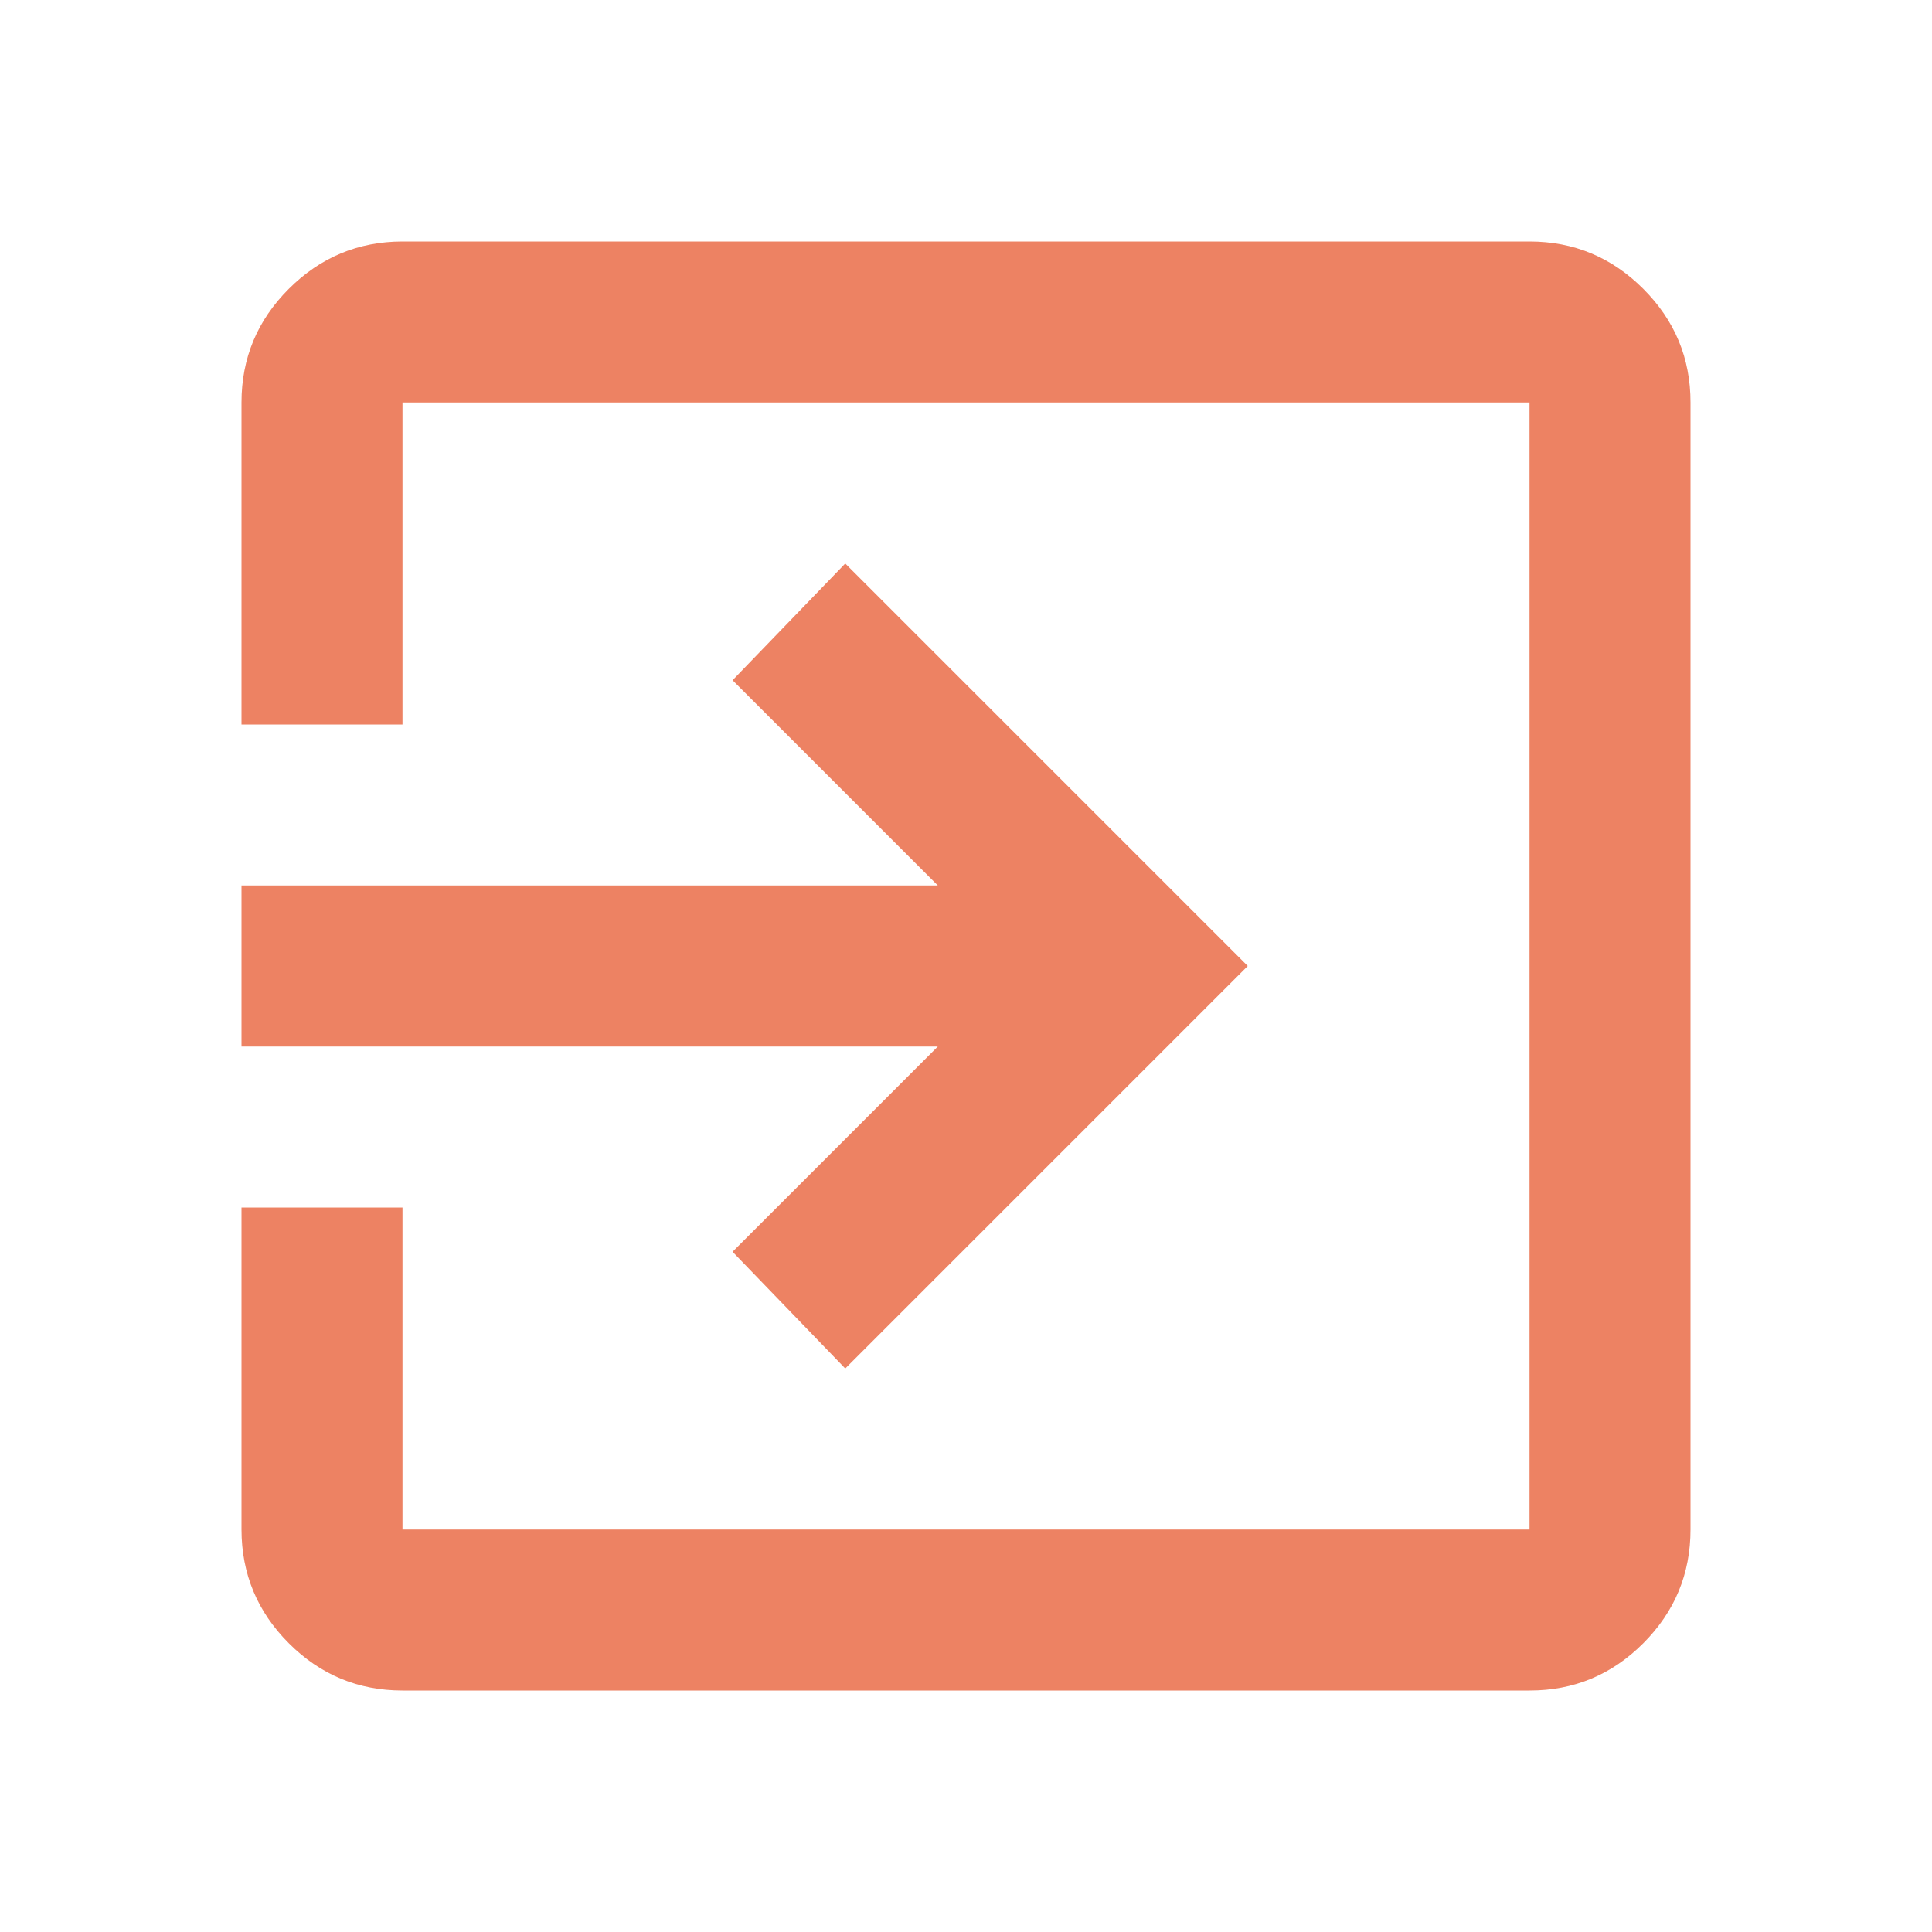 <svg width="46" height="46" viewBox="0 0 46 46" fill="none" xmlns="http://www.w3.org/2000/svg">
<path d="M9.583 40.25C8.529 40.25 7.627 39.875 6.877 39.125C6.127 38.375 5.751 37.472 5.75 36.417V28.75H9.583V36.417H36.417V9.583H9.583V17.25H5.75V9.583C5.75 8.529 6.126 7.627 6.877 6.877C7.628 6.127 8.53 5.751 9.583 5.75H36.417C37.471 5.75 38.374 6.126 39.125 6.877C39.876 7.628 40.251 8.53 40.25 9.583V36.417C40.25 37.471 39.875 38.374 39.125 39.125C38.375 39.876 37.472 40.251 36.417 40.25H9.583ZM20.125 32.583L17.442 29.804L22.329 24.917H5.75V21.083H22.329L17.442 16.196L20.125 13.417L29.708 23L20.125 32.583Z" fill="#ED8263"/>
</svg>
